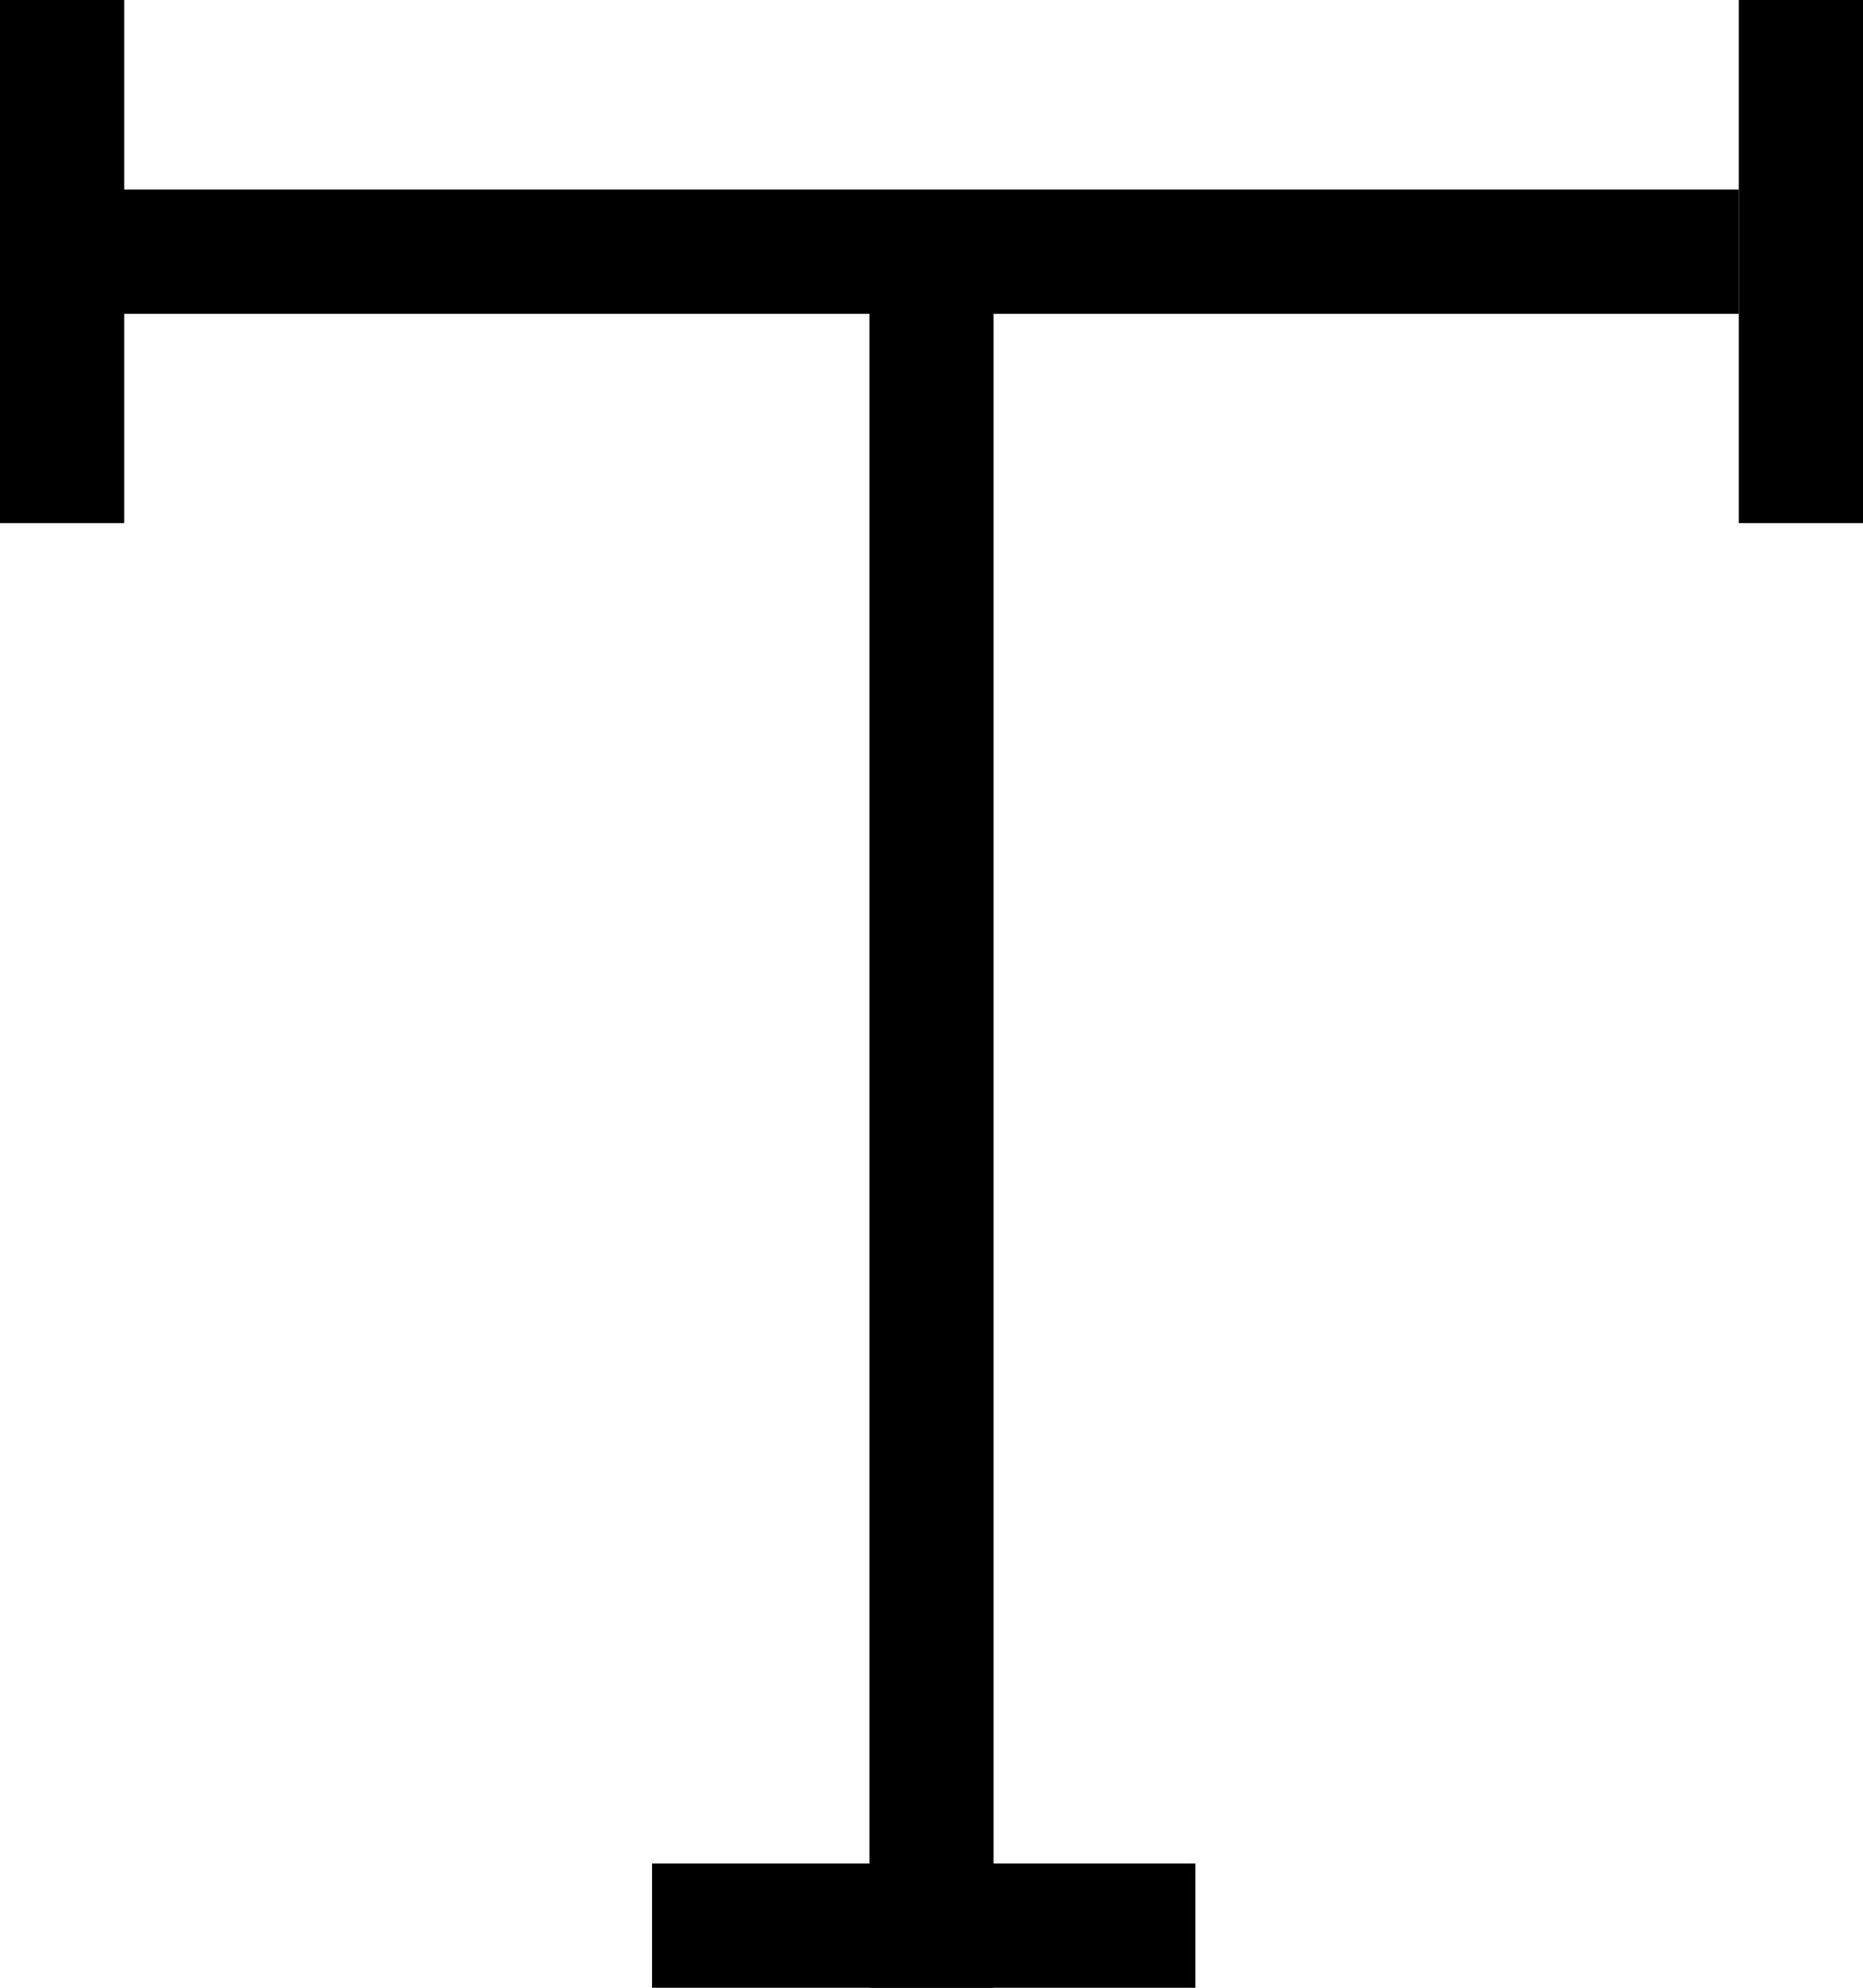 <svg width="15" height="16" viewBox="0 0 15 16" version="1.1" xmlns="http://www.w3.org/2000/svg" xmlns:xlink="http://www.w3.org/1999/xlink">
<g id="Canvas" fill="none">
<g id="Group 3.2">
<g id="Group 2">
<g id="Line">
<line y1="-0.5" x2="14.316" y2="-0.5" transform="matrix(0 1 -1 0 7 1.684)" stroke="black"/>
</g>
<g id="Line_2">
<line y1="-0.5" x2="14" y2="-0.5" transform="translate(0 2.526)" stroke="black"/>
</g>
<g id="Line_3">
<line y1="-0.5" x2="4.211" y2="-0.5" transform="matrix(-4.37114e-08 1 -1 -4.37114e-08 14 0)" stroke="black"/>
</g>
<g id="Line_4">
<line y1="-0.5" x2="4.211" y2="-0.5" transform="matrix(-4.37114e-08 1 -1 -4.37114e-08 0 0)" stroke="black"/>
</g>
<g id="Line 2">
<line y1="-0.5" x2="4.375" y2="-0.5" transform="translate(5.25 16)" stroke="black"/>
</g>
</g>
</g>
</g>
</svg>

